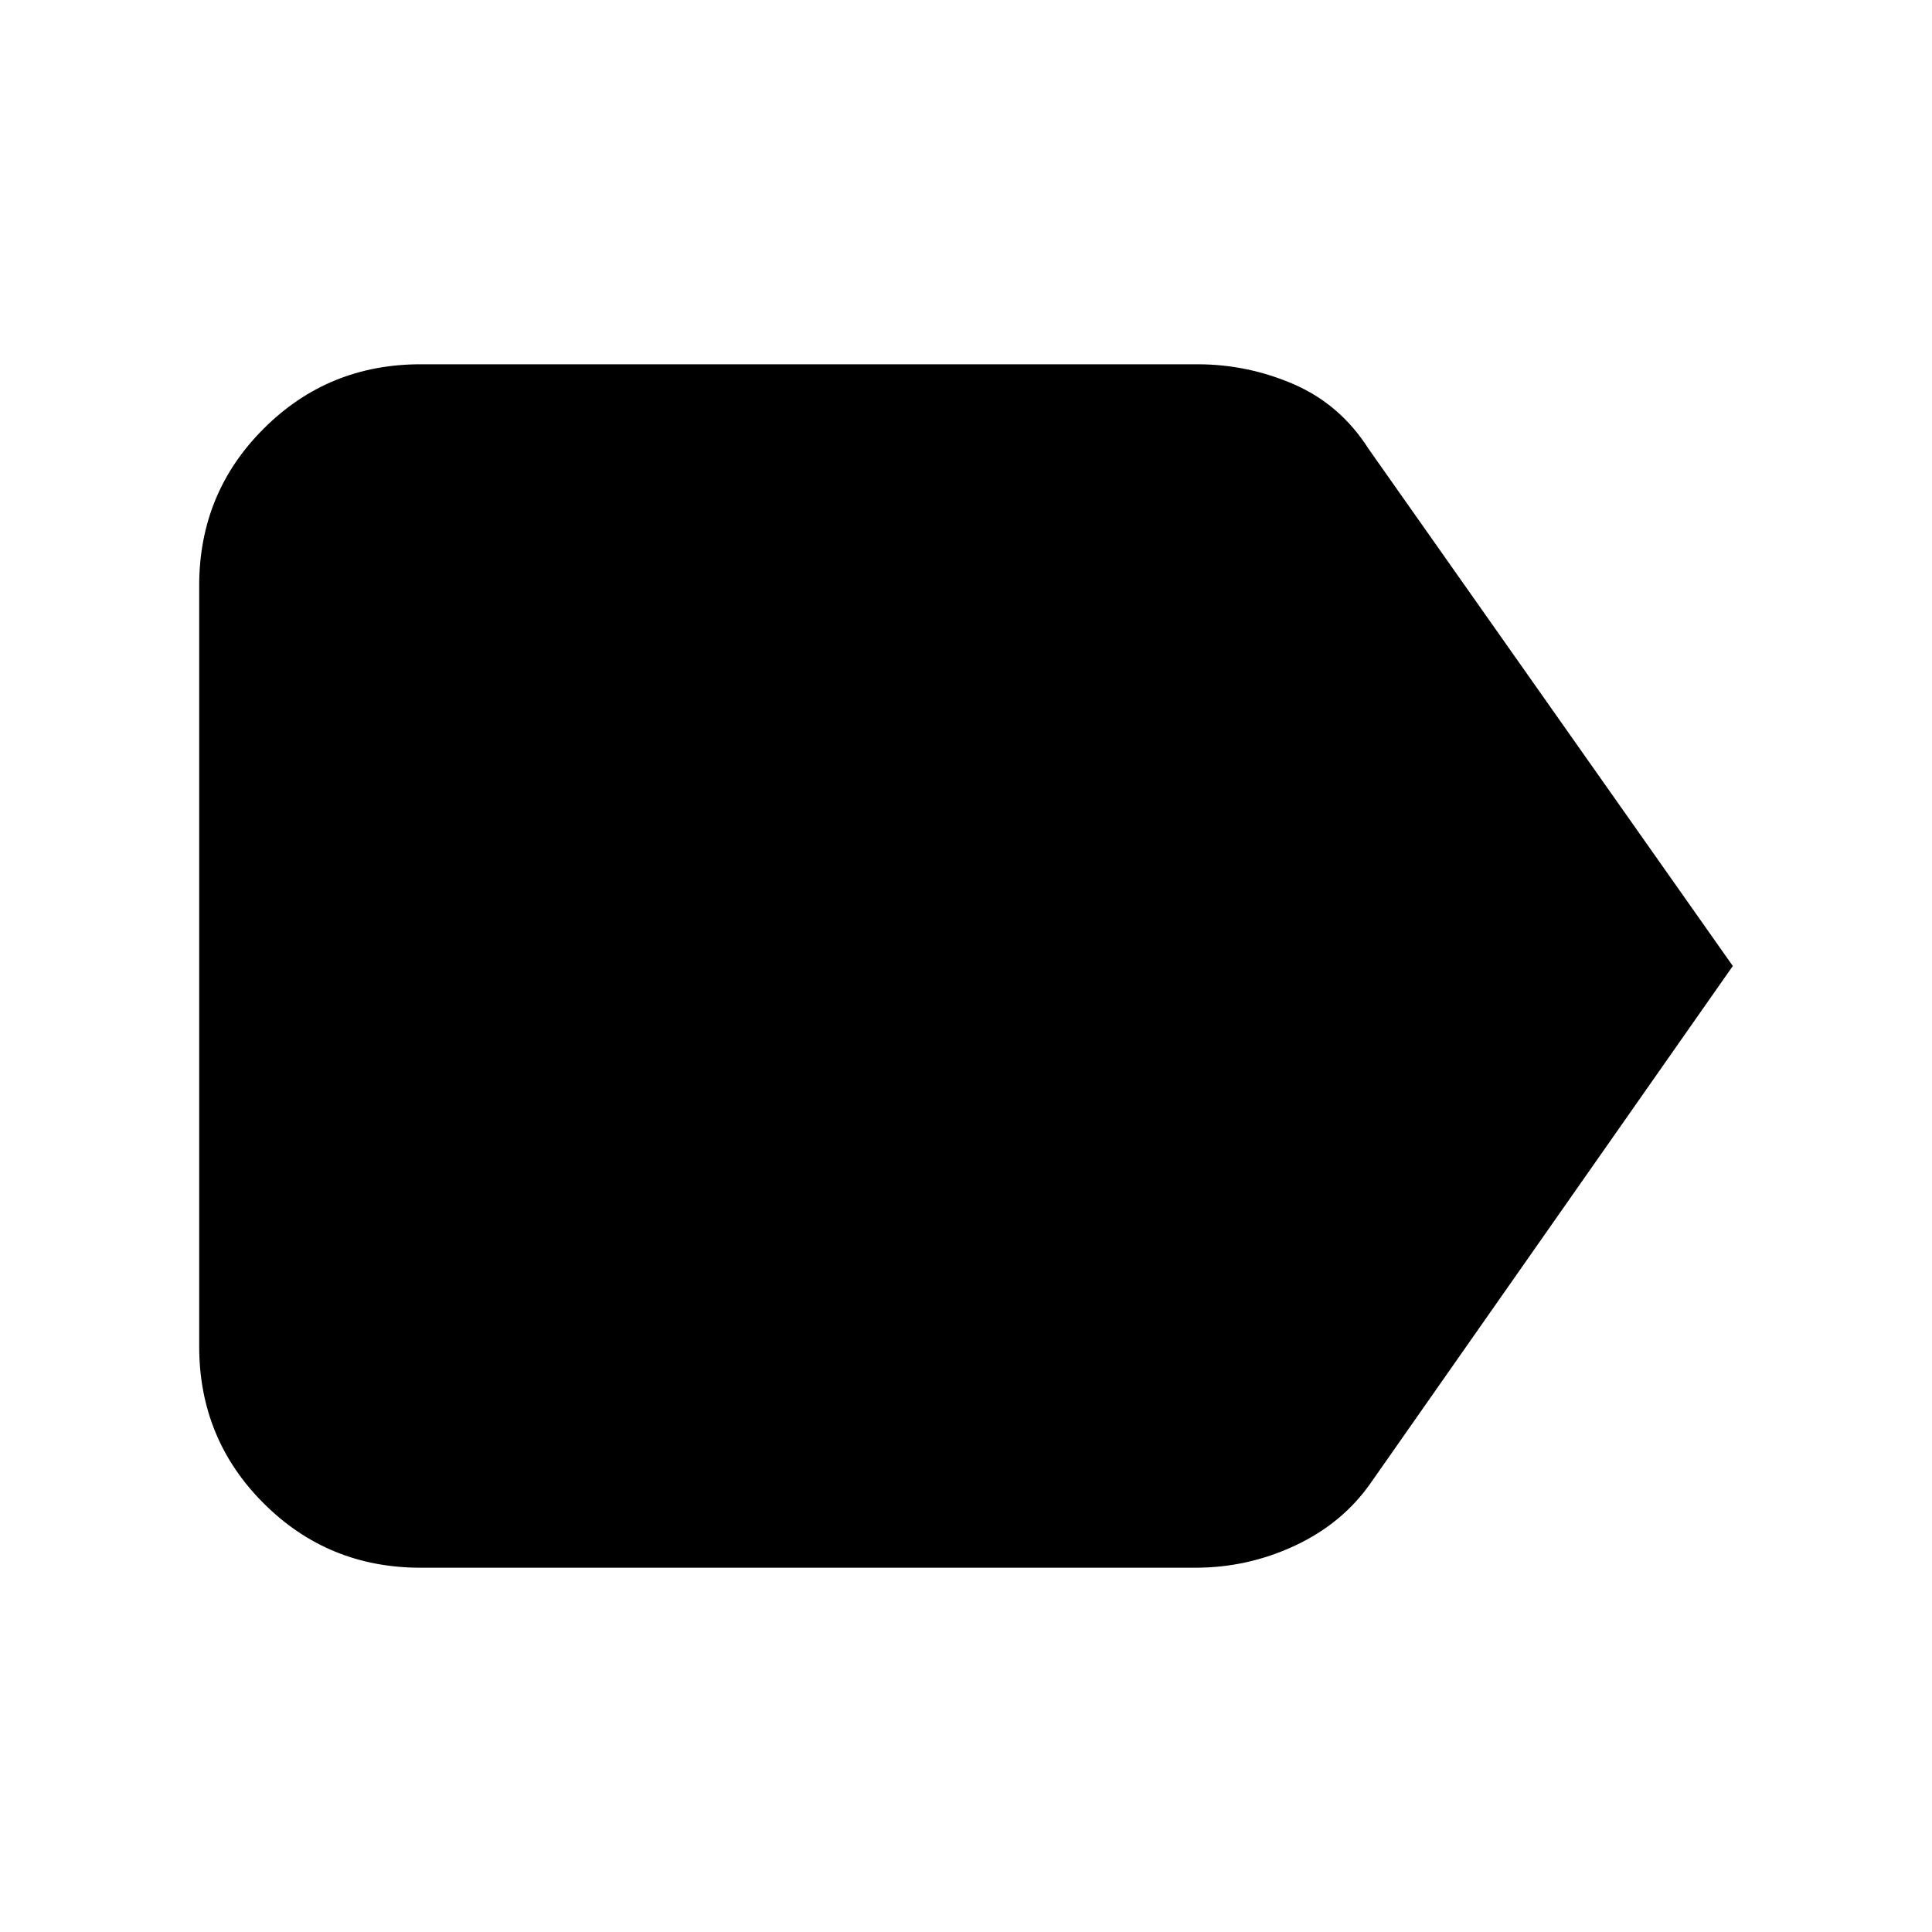 <svg xmlns="http://www.w3.org/2000/svg" height="20" width="20"><path d="M17.938 10 14.188 15.354Q13.896 15.771 13.406 16Q12.917 16.229 12.375 16.229H4.354Q3.396 16.229 2.729 15.562Q2.062 14.896 2.062 13.938V6.062Q2.062 5.104 2.729 4.438Q3.396 3.771 4.354 3.771H12.396Q12.917 3.771 13.396 3.979Q13.875 4.188 14.167 4.646Z"/></svg>